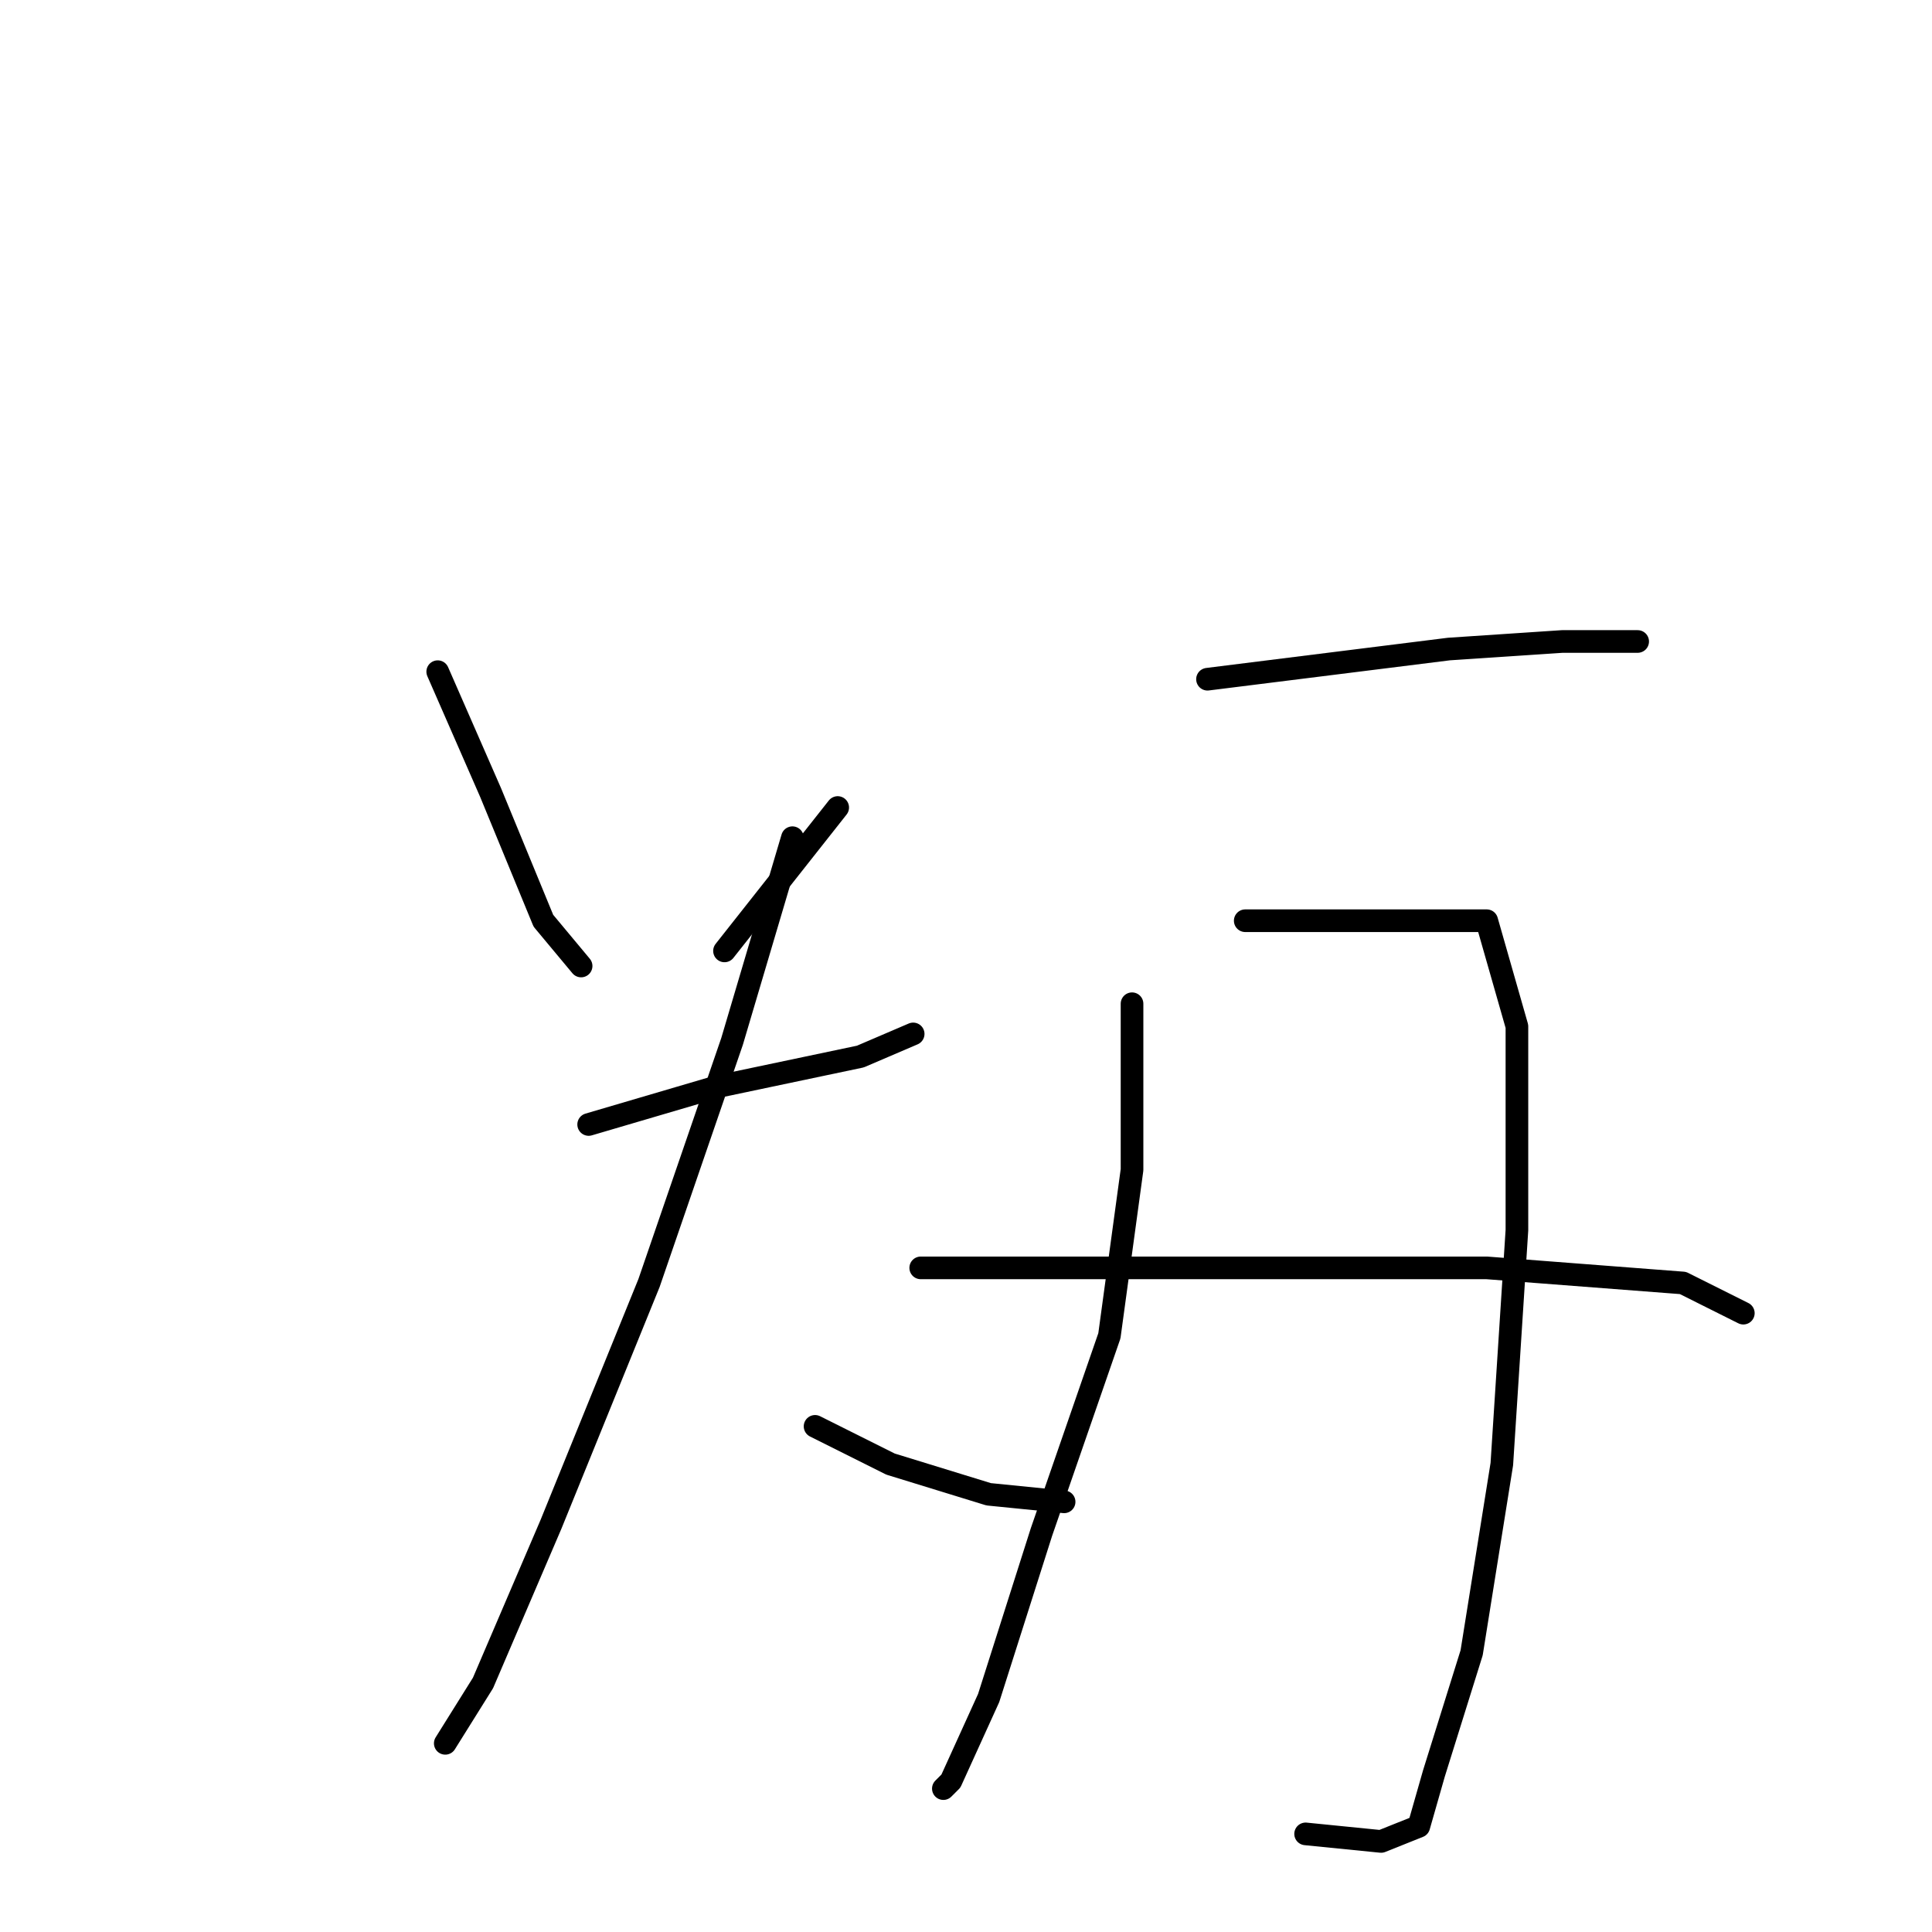 <?xml version="1.0" standalone="no"?>
    <svg width="256" height="256" xmlns="http://www.w3.org/2000/svg" version="1.1">
    <polyline stroke="black" stroke-width="3" stroke-linecap="round" fill="transparent" stroke-linejoin="round" points="58 89 65 105 72 122 77 128 77 128 " />
        <polyline stroke="black" stroke-width="3" stroke-linecap="round" fill="transparent" stroke-linejoin="round" points="111 107 96 126 96 126 " />
        <polyline stroke="black" stroke-width="3" stroke-linecap="round" fill="transparent" stroke-linejoin="round" points="78 149 95 144 114 140 121 137 121 137 " />
        <polyline stroke="black" stroke-width="3" stroke-linecap="round" fill="transparent" stroke-linejoin="round" points="105 111 97 138 86 170 73 202 64 223 59 231 59 231 " />
        <polyline stroke="black" stroke-width="3" stroke-linecap="round" fill="transparent" stroke-linejoin="round" points="108 189 118 194 131 198 141 199 141 199 " />
        <polyline stroke="black" stroke-width="3" stroke-linecap="round" fill="transparent" stroke-linejoin="round" points="160 90 176 88 192 86 207 85 217 85 217 85 " />
        <polyline stroke="black" stroke-width="3" stroke-linecap="round" fill="transparent" stroke-linejoin="round" points="150 133 150 140 150 155 147 177 138 203 131 225 126 236 125 237 125 237 " />
        <polyline stroke="black" stroke-width="3" stroke-linecap="round" fill="transparent" stroke-linejoin="round" points="165 122 179 122 191 122 197 122 201 136 201 163 199 194 195 219 190 235 188 242 183 244 173 243 173 243 " />
        <polyline stroke="black" stroke-width="3" stroke-linecap="round" fill="transparent" stroke-linejoin="round" points="122 168 131 168 151 168 172 168 197 168 223 170 231 174 231 174 " />
        </svg>